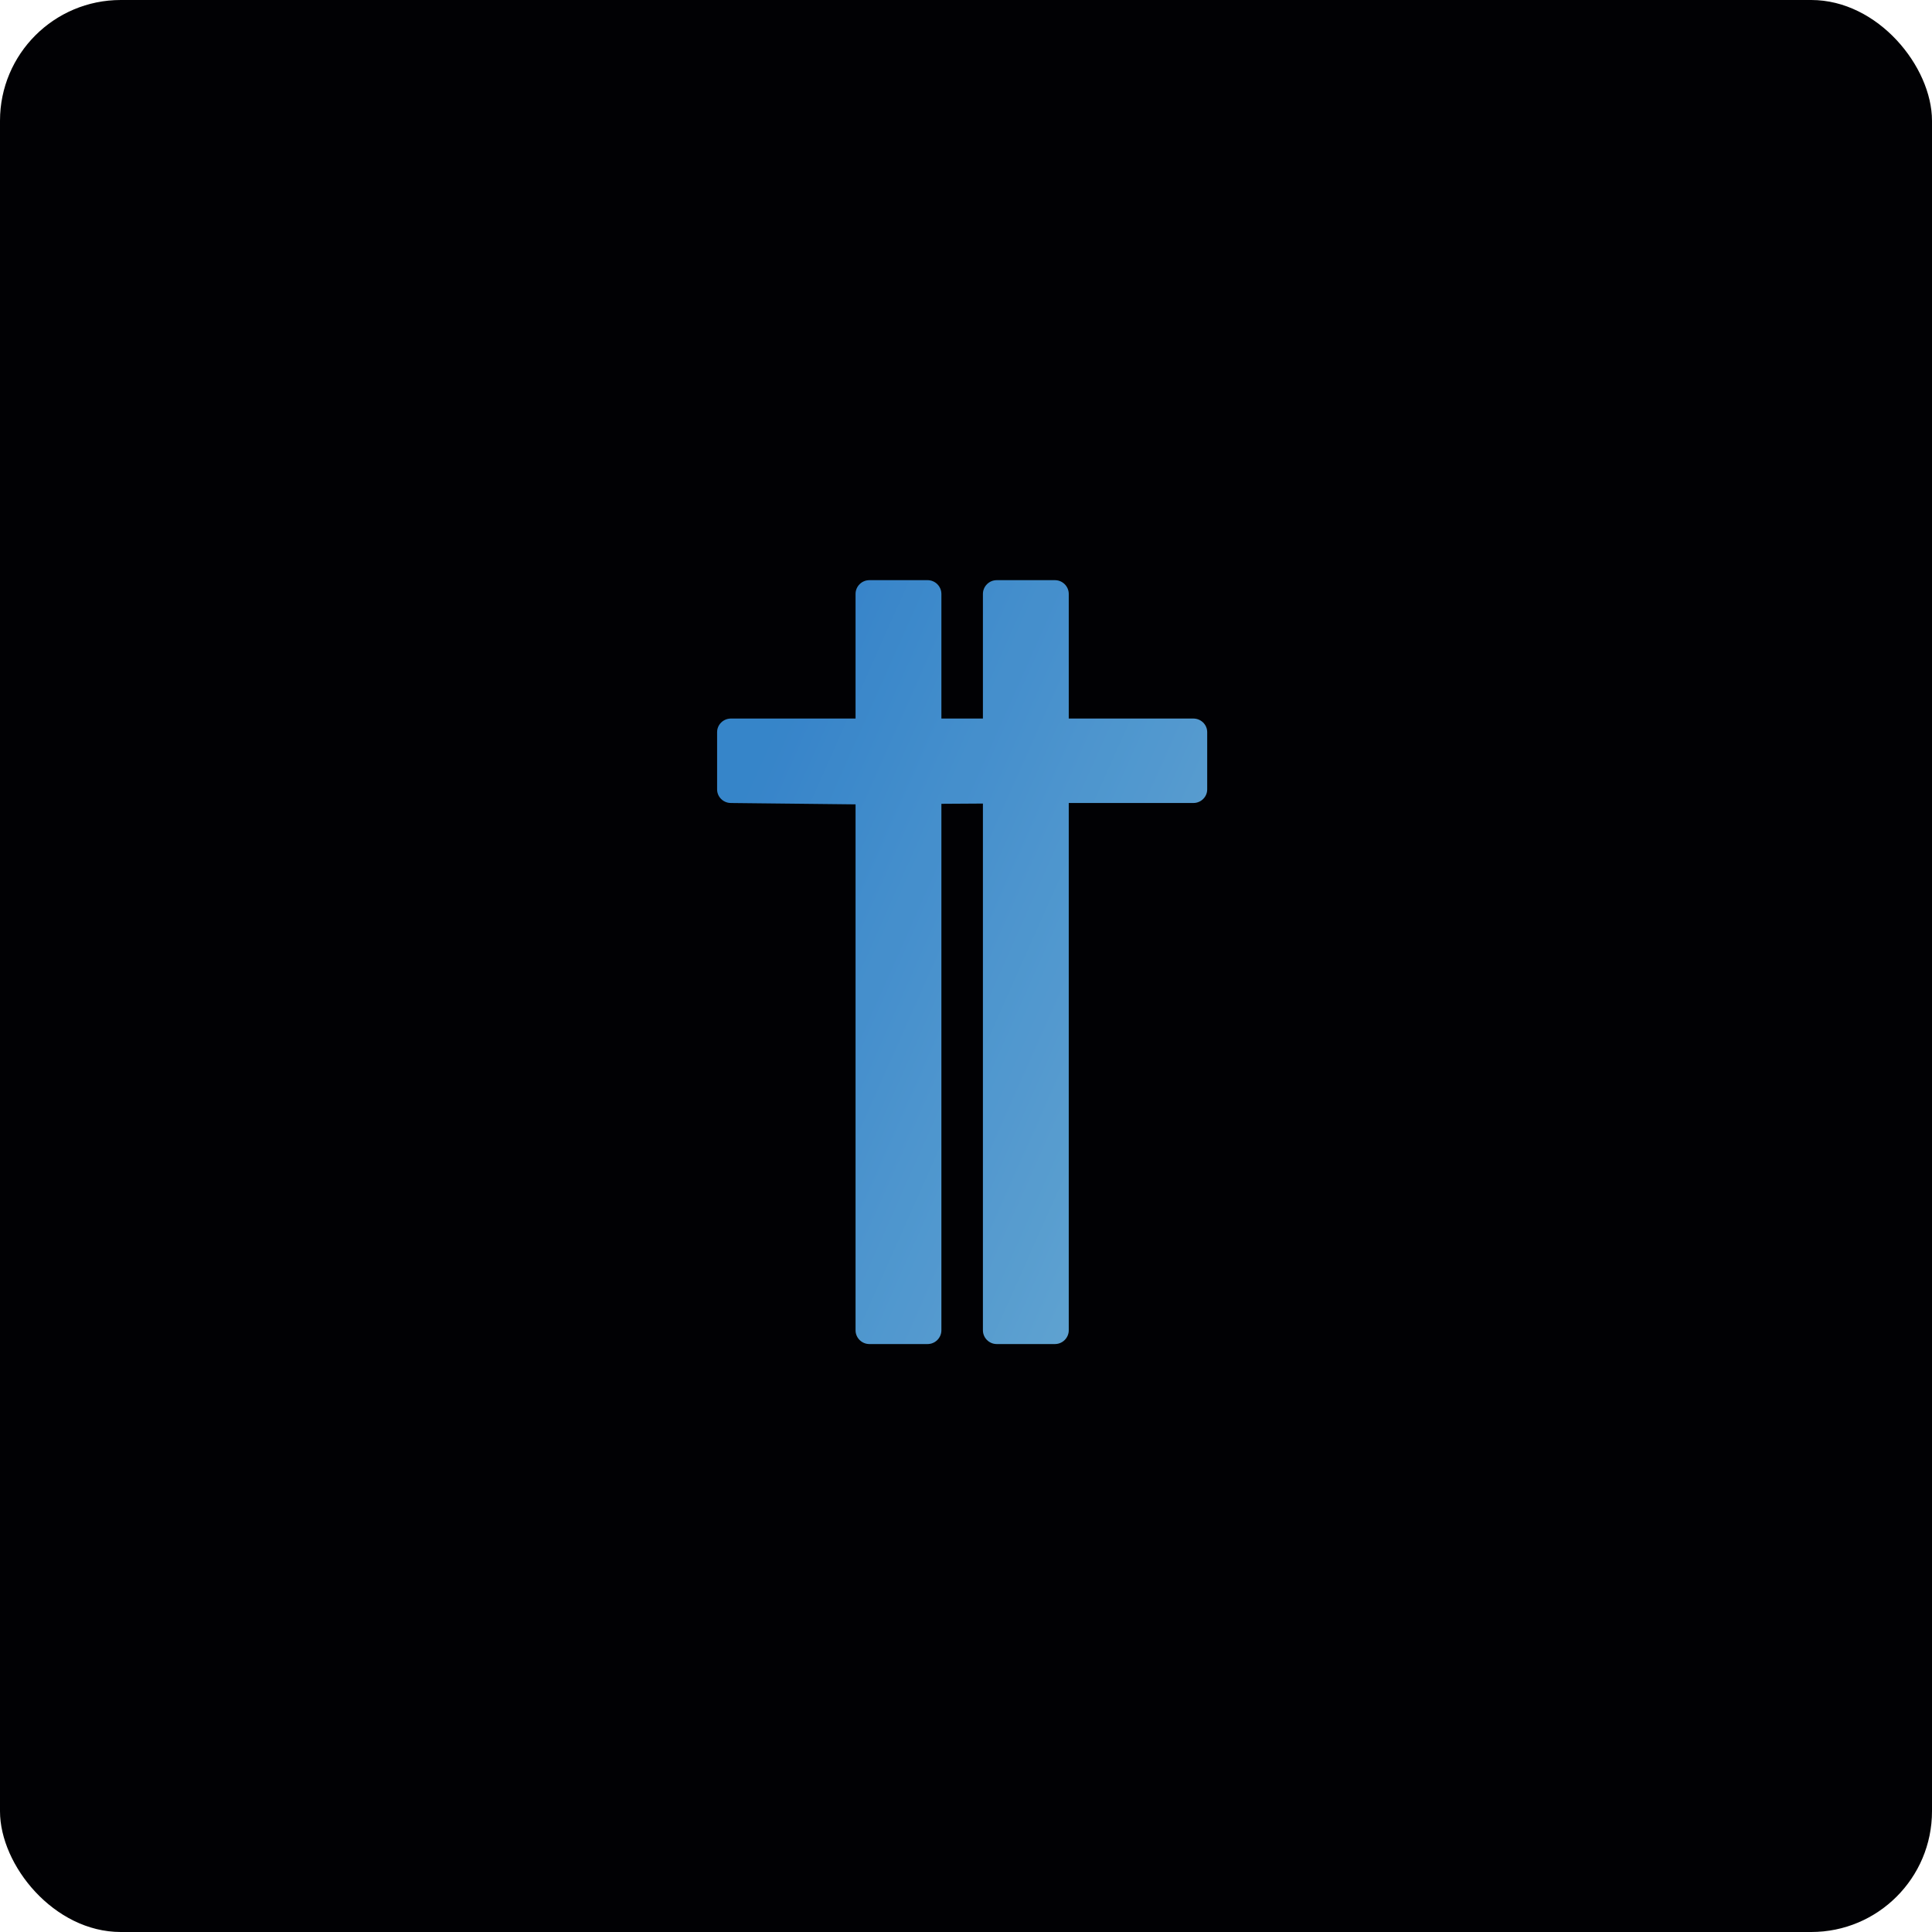 <svg width="512" height="512" viewBox="0 0 512 512" fill="none" xmlns="http://www.w3.org/2000/svg">
<g clip-path="url(#clip0_2671_4612)">
<rect width="512" height="512" rx="32" fill="#010104"/>
<path fill-rule="evenodd" clip-rule="evenodd" d="M226.731 157.42C226.731 155.395 228.373 153.753 230.399 153.753H245.808C247.835 153.753 249.477 155.395 249.477 157.42V190.425H260.484V157.42C260.484 155.395 262.126 153.753 264.152 153.753H279.561C281.588 153.753 283.23 155.395 283.23 157.42L283.23 190.425H316.25C318.276 190.425 319.918 192.041 319.918 194.034V209.192C319.918 211.186 318.276 212.801 316.25 212.801L283.23 212.801L283.23 352.518C283.23 354.543 281.588 356.185 279.561 356.185H264.152C262.126 356.185 260.484 354.543 260.484 352.518V212.947L249.477 213.017V352.518C249.477 354.543 247.835 356.185 245.808 356.185H230.399C228.373 356.185 226.731 354.543 226.731 352.518V213.162H226.731L193.711 212.801C191.685 212.801 190.042 211.186 190.042 209.192V194.034C190.042 192.041 191.685 190.425 193.711 190.425H226.731H226.731V157.42Z" fill="url(#paint0_linear_2671_4612)"/>
<path fill-rule="evenodd" clip-rule="evenodd" d="M226.731 157.42C226.731 155.395 228.373 153.753 230.399 153.753H245.808C247.835 153.753 249.477 155.395 249.477 157.42V190.425H260.484V157.42C260.484 155.395 262.126 153.753 264.152 153.753H279.561C281.588 153.753 283.23 155.395 283.23 157.42L283.23 190.425H316.25C318.276 190.425 319.918 192.041 319.918 194.034V209.192C319.918 211.186 318.276 212.801 316.25 212.801L283.23 212.801L283.23 352.518C283.23 354.543 281.588 356.185 279.561 356.185H264.152C262.126 356.185 260.484 354.543 260.484 352.518V212.947L249.477 213.017V352.518C249.477 354.543 247.835 356.185 245.808 356.185H230.399C228.373 356.185 226.731 354.543 226.731 352.518V213.162H226.731L193.711 212.801C191.685 212.801 190.042 211.186 190.042 209.192V194.034C190.042 192.041 191.685 190.425 193.711 190.425H226.731H226.731V157.42Z" fill="black" fill-opacity="0.1"/>
</g>
<defs>
<linearGradient id="paint0_linear_2671_4612" x1="196.277" y1="180.272" x2="353.434" y2="250.274" gradientUnits="userSpaceOnUse">
<stop offset="0.078" stop-color="#43A3F8" stop-opacity="0.9"/>
<stop offset="1" stop-color="#76C2F5" stop-opacity="0.95"/>
</linearGradient>
<clipPath id="clip0_2671_4612">
<rect width="512" height="512" fill="white"/>
</clipPath>
</defs>
</svg>
